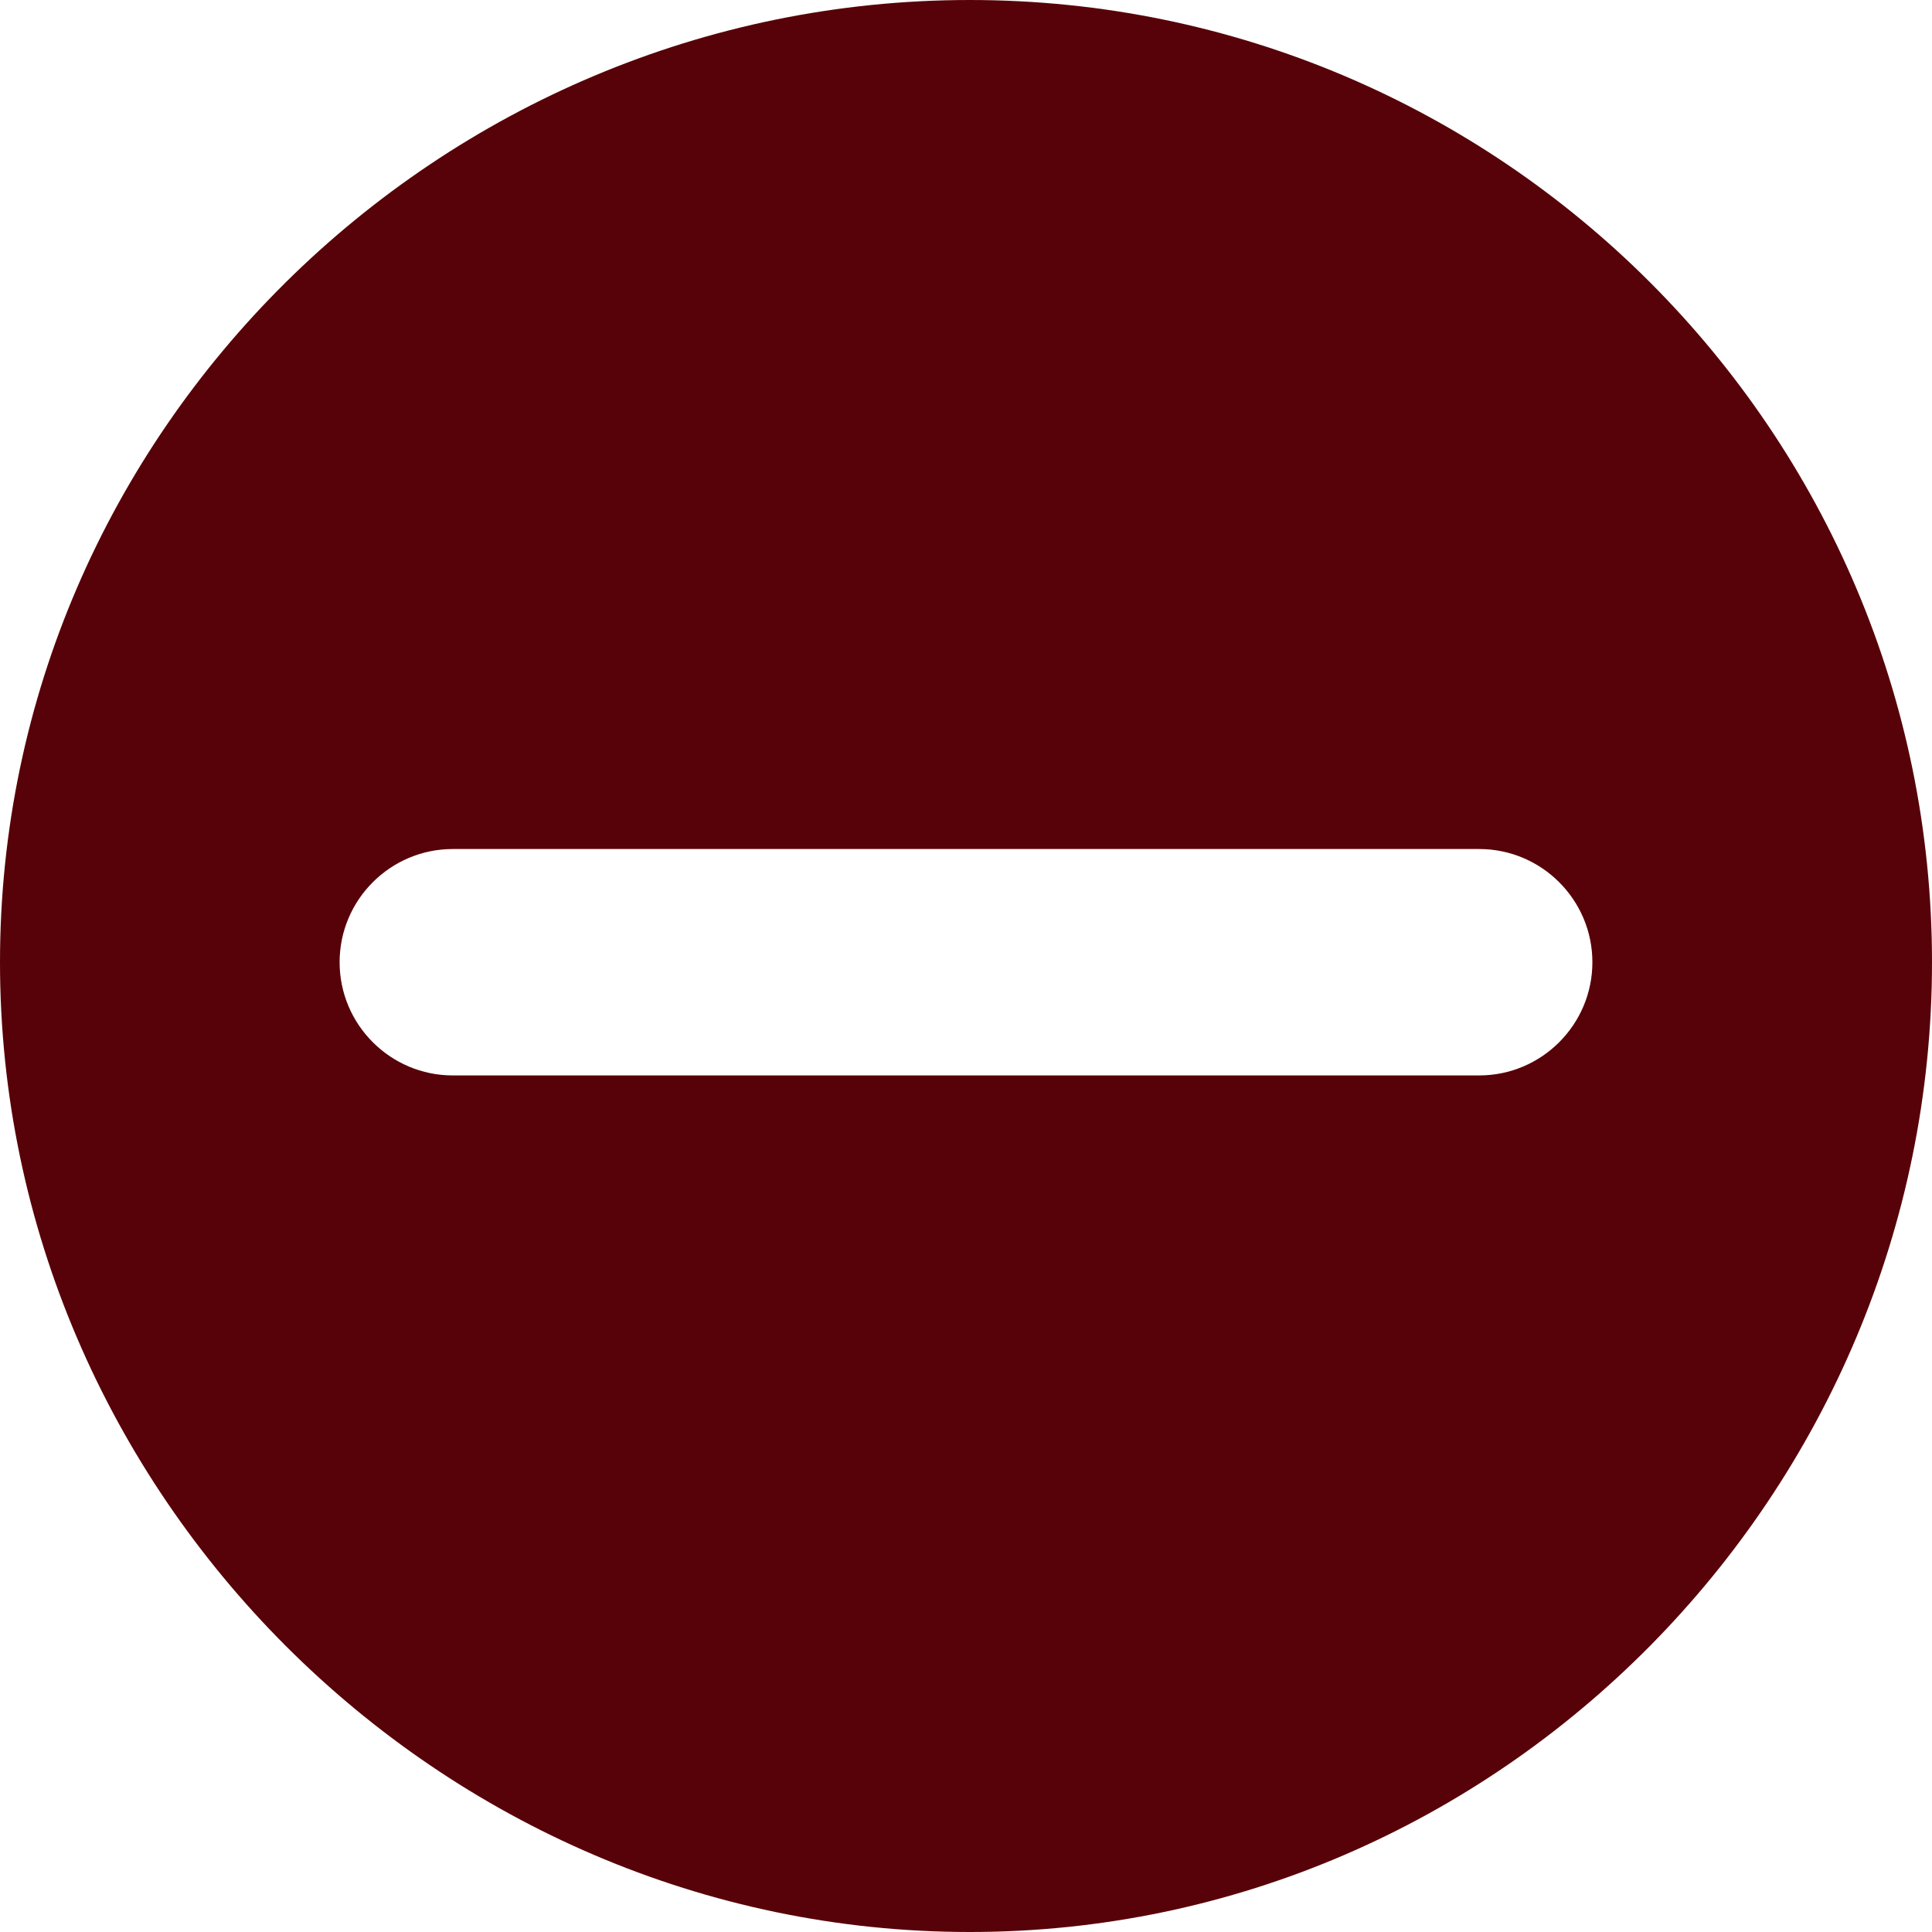 <svg version="1.1" xmlns="http://www.w3.org/2000/svg"
     xmlns:xlink="http://www.w3.org/1999/xlink" fill="#570208" x="0px" y="0px"
     viewBox="0 0 512 512" style="enable-background:new 0 0 512 512;" xml:space="preserve">
                            <g>
                                <g>
                                    <path d="M257,0C116.39,0,0,114.39,0,255s116.39,257,257,257s255-116.39,255-257S397.61,0,257,0z M392,285H120
                                        c-16.54,0-30-13.46-30-30c0-16.54,13.46-30,30-30h272c16.53,0,30,13.46,30,30S408.53,285,392,285z"/>
                                </g>
                            </g>
                        </svg>